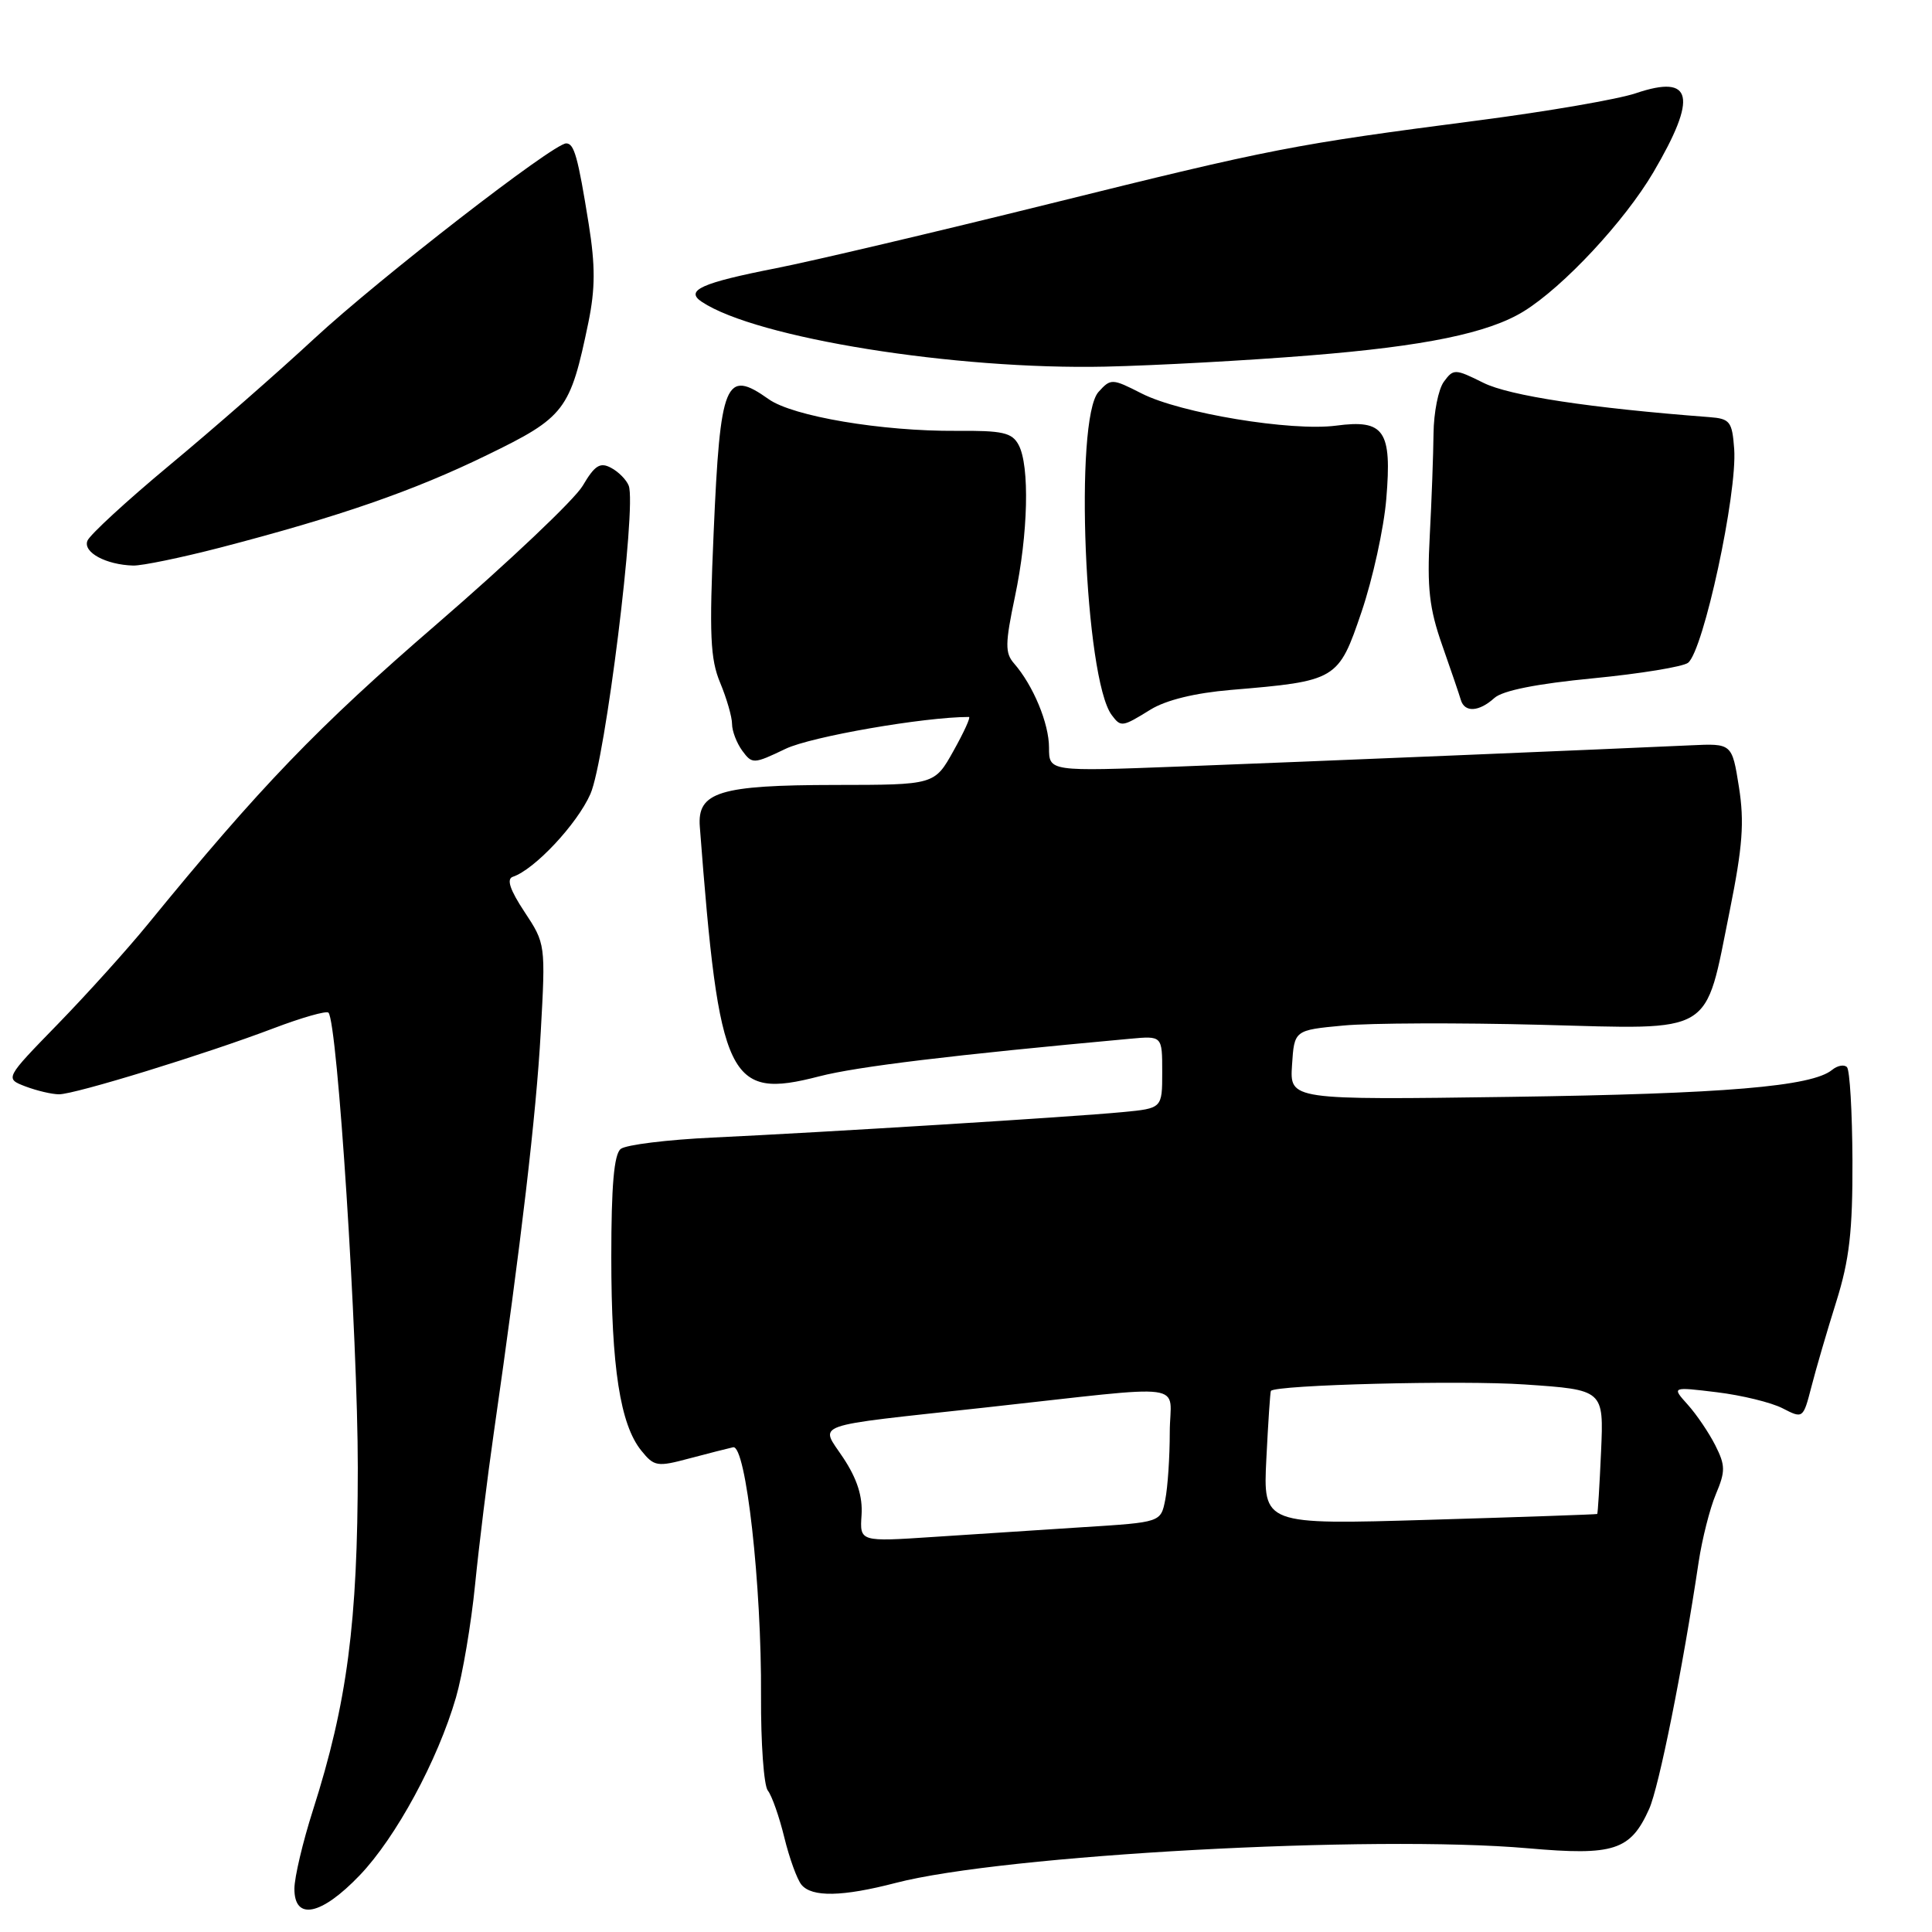<?xml version="1.0" encoding="UTF-8" standalone="no"?>
<!DOCTYPE svg PUBLIC "-//W3C//DTD SVG 1.1//EN" "http://www.w3.org/Graphics/SVG/1.1/DTD/svg11.dtd" >
<svg xmlns="http://www.w3.org/2000/svg" xmlns:xlink="http://www.w3.org/1999/xlink" version="1.1" viewBox="0 0 256 256">
 <g >
 <path fill="currentColor"
d=" M 47.66 248.49 C 52.46 243.48 58.00 233.26 60.42 224.92 C 61.29 221.92 62.43 215.20 62.95 209.98 C 63.47 204.77 64.58 195.78 65.41 190.00 C 69.06 164.62 71.05 147.68 71.65 136.78 C 72.30 125.13 72.28 125.03 69.50 120.83 C 67.57 117.91 67.09 116.47 67.95 116.18 C 70.82 115.23 76.47 109.20 78.23 105.21 C 80.20 100.77 84.37 67.14 83.31 64.36 C 83.01 63.58 81.96 62.51 80.97 61.99 C 79.52 61.21 78.81 61.65 77.21 64.37 C 76.13 66.20 67.42 74.45 57.87 82.70 C 42.06 96.35 34.46 104.25 19.56 122.50 C 16.87 125.80 11.51 131.74 7.65 135.71 C 0.64 142.91 0.64 142.91 3.38 143.96 C 4.89 144.53 6.89 145.00 7.82 145.00 C 9.93 145.01 27.29 139.66 36.26 136.25 C 39.97 134.84 43.24 133.91 43.52 134.18 C 44.72 135.39 47.41 177.15 47.41 194.50 C 47.40 215.02 46.01 225.64 41.46 239.88 C 40.12 244.07 39.02 248.74 39.01 250.25 C 38.99 254.54 42.56 253.82 47.66 248.49 Z  M 118.67 249.50 C 132.95 245.78 181.89 243.10 202.50 244.91 C 213.86 245.91 216.05 245.20 218.52 239.70 C 219.82 236.80 222.95 221.22 225.08 206.97 C 225.54 203.93 226.56 199.89 227.36 197.99 C 228.64 194.95 228.63 194.18 227.29 191.52 C 226.45 189.86 224.81 187.43 223.63 186.12 C 221.50 183.75 221.50 183.75 227.50 184.48 C 230.80 184.88 234.72 185.84 236.21 186.61 C 238.90 188.00 238.93 187.98 240.02 183.76 C 240.62 181.41 242.10 176.35 243.31 172.50 C 245.06 166.92 245.49 163.13 245.46 153.79 C 245.43 147.35 245.11 141.77 244.73 141.40 C 244.36 141.02 243.47 141.19 242.77 141.76 C 240.10 143.97 228.50 144.94 200.20 145.34 C 170.90 145.75 170.90 145.75 171.20 141.13 C 171.50 136.50 171.50 136.50 178.00 135.89 C 181.57 135.55 193.33 135.51 204.13 135.79 C 227.40 136.40 225.83 137.35 229.20 120.67 C 230.91 112.17 231.15 108.93 230.42 104.29 C 229.50 98.50 229.50 98.50 224.00 98.76 C 213.41 99.25 173.34 100.92 156.25 101.57 C 139.00 102.23 139.00 102.23 139.00 99.06 C 139.00 95.85 136.90 90.81 134.36 87.90 C 133.16 86.53 133.18 85.27 134.48 79.09 C 136.24 70.75 136.46 61.72 134.97 58.95 C 134.10 57.32 132.85 57.04 126.72 57.09 C 116.85 57.16 105.05 55.17 101.85 52.89 C 96.12 48.82 95.43 50.50 94.56 70.61 C 93.97 84.12 94.11 87.33 95.43 90.48 C 96.29 92.55 97.00 95.00 97.00 95.93 C 97.00 96.86 97.61 98.45 98.35 99.47 C 99.67 101.26 99.84 101.26 104.10 99.22 C 107.49 97.60 122.46 95.00 128.39 95.00 C 128.65 95.00 127.73 97.02 126.34 99.50 C 123.83 104.00 123.83 104.00 110.66 104.01 C 95.32 104.03 92.37 104.94 92.73 109.55 C 95.31 143.26 96.49 145.74 108.56 142.62 C 113.54 141.33 126.14 139.80 149.75 137.64 C 154.00 137.25 154.00 137.25 154.00 142.05 C 154.00 146.86 154.00 146.86 148.75 147.36 C 142.11 148.00 108.98 150.05 94.50 150.73 C 88.45 151.01 82.94 151.69 82.25 152.24 C 81.36 152.95 81.00 157.11 81.00 166.57 C 81.00 181.16 82.18 188.77 84.98 192.22 C 86.68 194.33 87.09 194.39 91.34 193.25 C 93.84 192.59 96.45 191.92 97.14 191.77 C 98.84 191.40 100.93 210.01 100.84 224.76 C 100.81 230.96 101.21 236.58 101.74 237.26 C 102.28 237.94 103.26 240.74 103.93 243.49 C 104.60 246.23 105.62 249.04 106.20 249.74 C 107.58 251.41 111.63 251.33 118.67 249.50 Z  M 152.46 94.02 C 154.51 92.76 158.35 91.82 163.08 91.42 C 177.14 90.24 177.34 90.13 180.41 81.08 C 181.89 76.72 183.37 69.99 183.69 66.11 C 184.45 57.04 183.44 55.55 177.04 56.40 C 171.09 57.18 156.40 54.75 151.28 52.14 C 147.35 50.14 147.19 50.13 145.56 51.93 C 142.32 55.52 143.72 89.95 147.31 94.75 C 148.53 96.38 148.69 96.35 152.46 94.02 Z  M 198.01 92.49 C 199.10 91.50 203.63 90.60 211.09 89.88 C 217.37 89.27 223.03 88.34 223.68 87.82 C 225.73 86.17 230.21 65.40 229.79 59.50 C 229.52 55.85 229.24 55.48 226.50 55.27 C 210.71 54.07 200.00 52.44 196.57 50.73 C 192.79 48.85 192.59 48.85 191.32 50.58 C 190.59 51.57 189.98 54.66 189.95 57.44 C 189.92 60.22 189.70 66.33 189.45 71.00 C 189.08 77.89 189.39 80.64 191.10 85.50 C 192.26 88.80 193.37 92.06 193.57 92.75 C 194.07 94.44 195.98 94.33 198.01 92.49 Z  M 29.14 72.57 C 44.98 68.45 54.79 65.05 64.53 60.30 C 74.88 55.27 75.55 54.39 77.97 42.70 C 78.88 38.25 78.89 35.21 78.01 29.70 C 76.57 20.72 76.08 19.00 75.02 19.00 C 73.33 19.00 50.29 36.86 41.67 44.84 C 36.82 49.34 28.19 56.89 22.48 61.63 C 16.78 66.37 11.88 70.88 11.58 71.66 C 10.99 73.19 14.03 74.83 17.64 74.94 C 18.82 74.97 23.99 73.90 29.14 72.57 Z  M 173.50 47.10 C 188.77 45.88 197.21 44.14 201.89 41.26 C 207.15 38.02 215.25 29.33 219.08 22.83 C 224.97 12.80 224.31 9.80 216.77 12.35 C 214.42 13.15 205.07 14.76 196.00 15.94 C 171.23 19.16 168.72 19.65 139.00 27.02 C 123.88 30.77 107.62 34.60 102.88 35.53 C 92.91 37.49 90.71 38.48 93.00 40.00 C 100.24 44.80 126.55 49.02 146.50 48.58 C 153.10 48.43 165.25 47.77 173.50 47.10 Z  M 114.16 200.75 C 114.32 198.29 113.58 195.96 111.74 193.18 C 108.64 188.49 106.97 189.09 130.50 186.51 C 158.33 183.46 155.00 183.02 155.00 189.80 C 155.00 193.07 154.73 197.09 154.40 198.73 C 153.81 201.71 153.81 201.71 143.65 202.35 C 138.07 202.71 129.09 203.29 123.71 203.65 C 113.92 204.30 113.92 204.30 114.16 200.75 Z  M 167.80 193.27 C 168.04 188.45 168.31 184.41 168.40 184.30 C 169.05 183.50 193.61 182.87 202.04 183.45 C 212.51 184.16 212.51 184.16 212.15 192.33 C 211.95 196.82 211.72 200.55 211.64 200.61 C 211.56 200.67 201.57 201.02 189.43 201.38 C 167.36 202.04 167.36 202.04 167.80 193.27 Z "/>
</g>
</svg>
